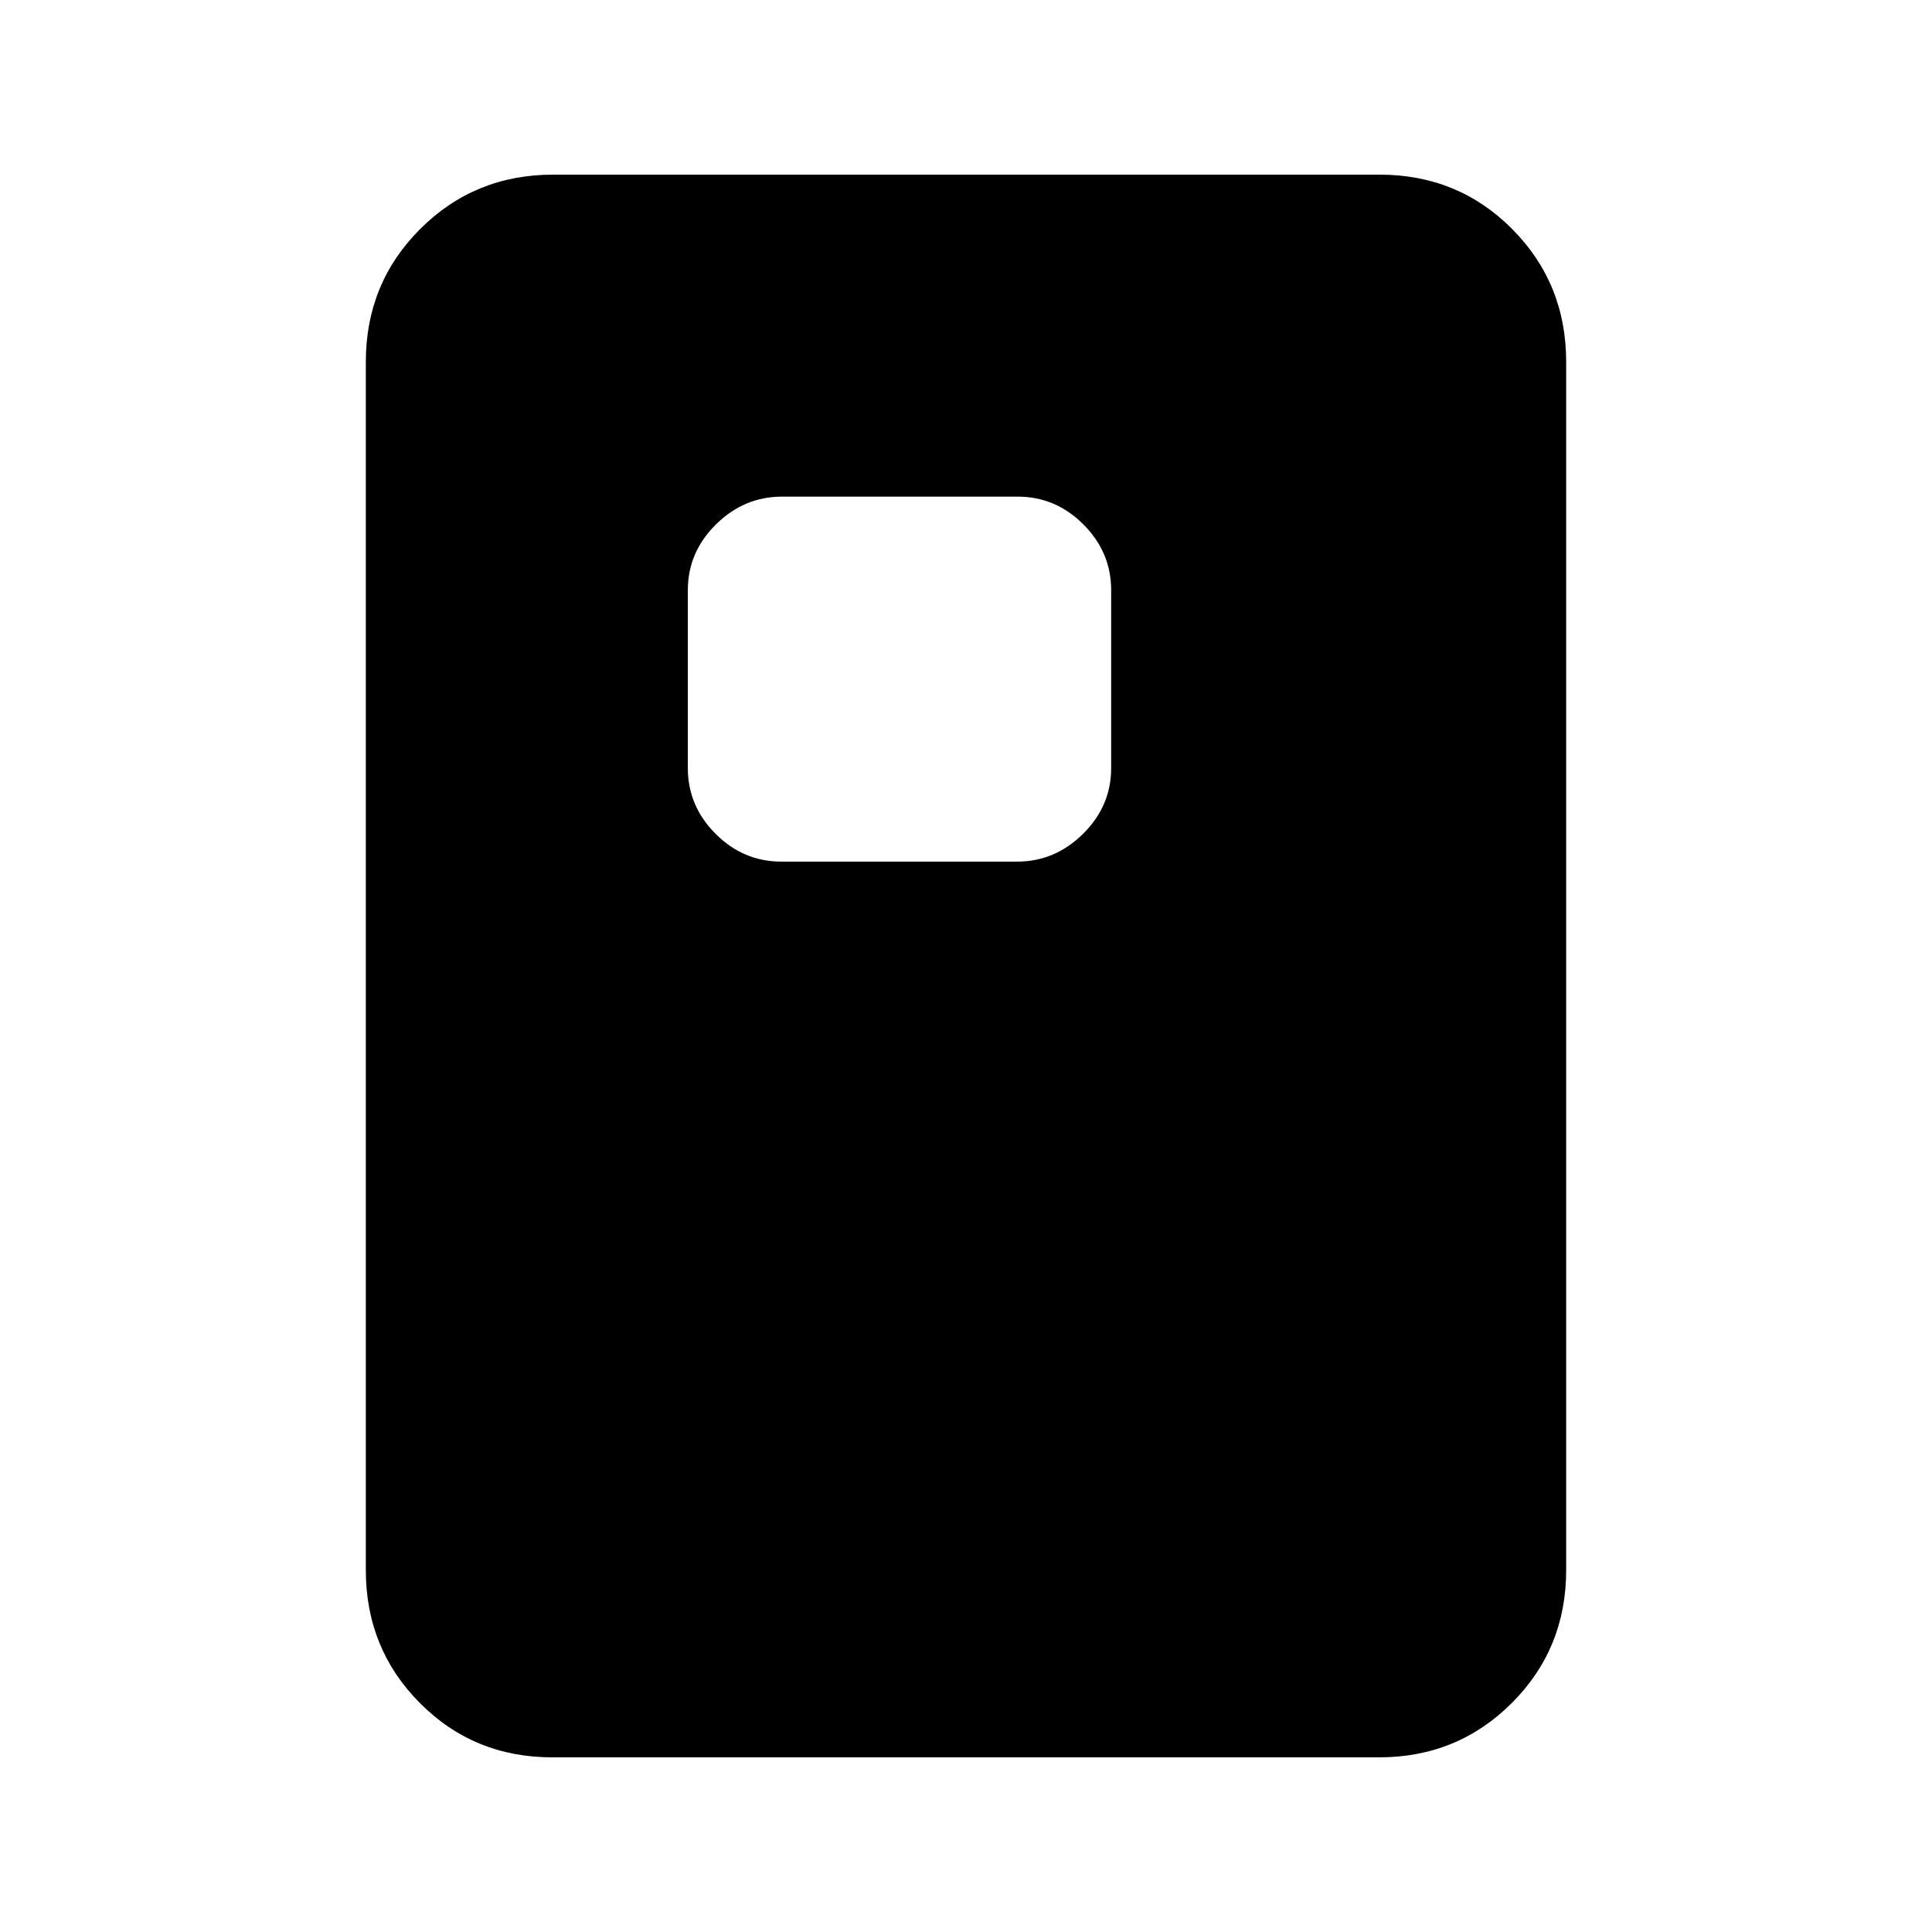 <svg xmlns="http://www.w3.org/2000/svg" height="20" viewBox="0 -960 960 960" width="20"><path d="M388.23-531.87h117.12q18.87 0 32.82-13.81 13.96-13.8 13.96-32.69v-88.35q0-18.88-13.79-32.69-13.79-13.81-32.65-13.81H388.56q-18.86 0-32.82 13.81t-13.96 32.69v88.35q0 18.89 13.79 32.69 13.79 13.81 32.66 13.81Zm389.99 352.09q0 39-27.01 66t-66.03 27H274.5q-39.02 0-65.87-27t-26.85-66v-600.44q0-39 27.01-66t66.03-27H685.5q39.02 0 65.87 27t26.85 66v600.44Z"/></svg>
